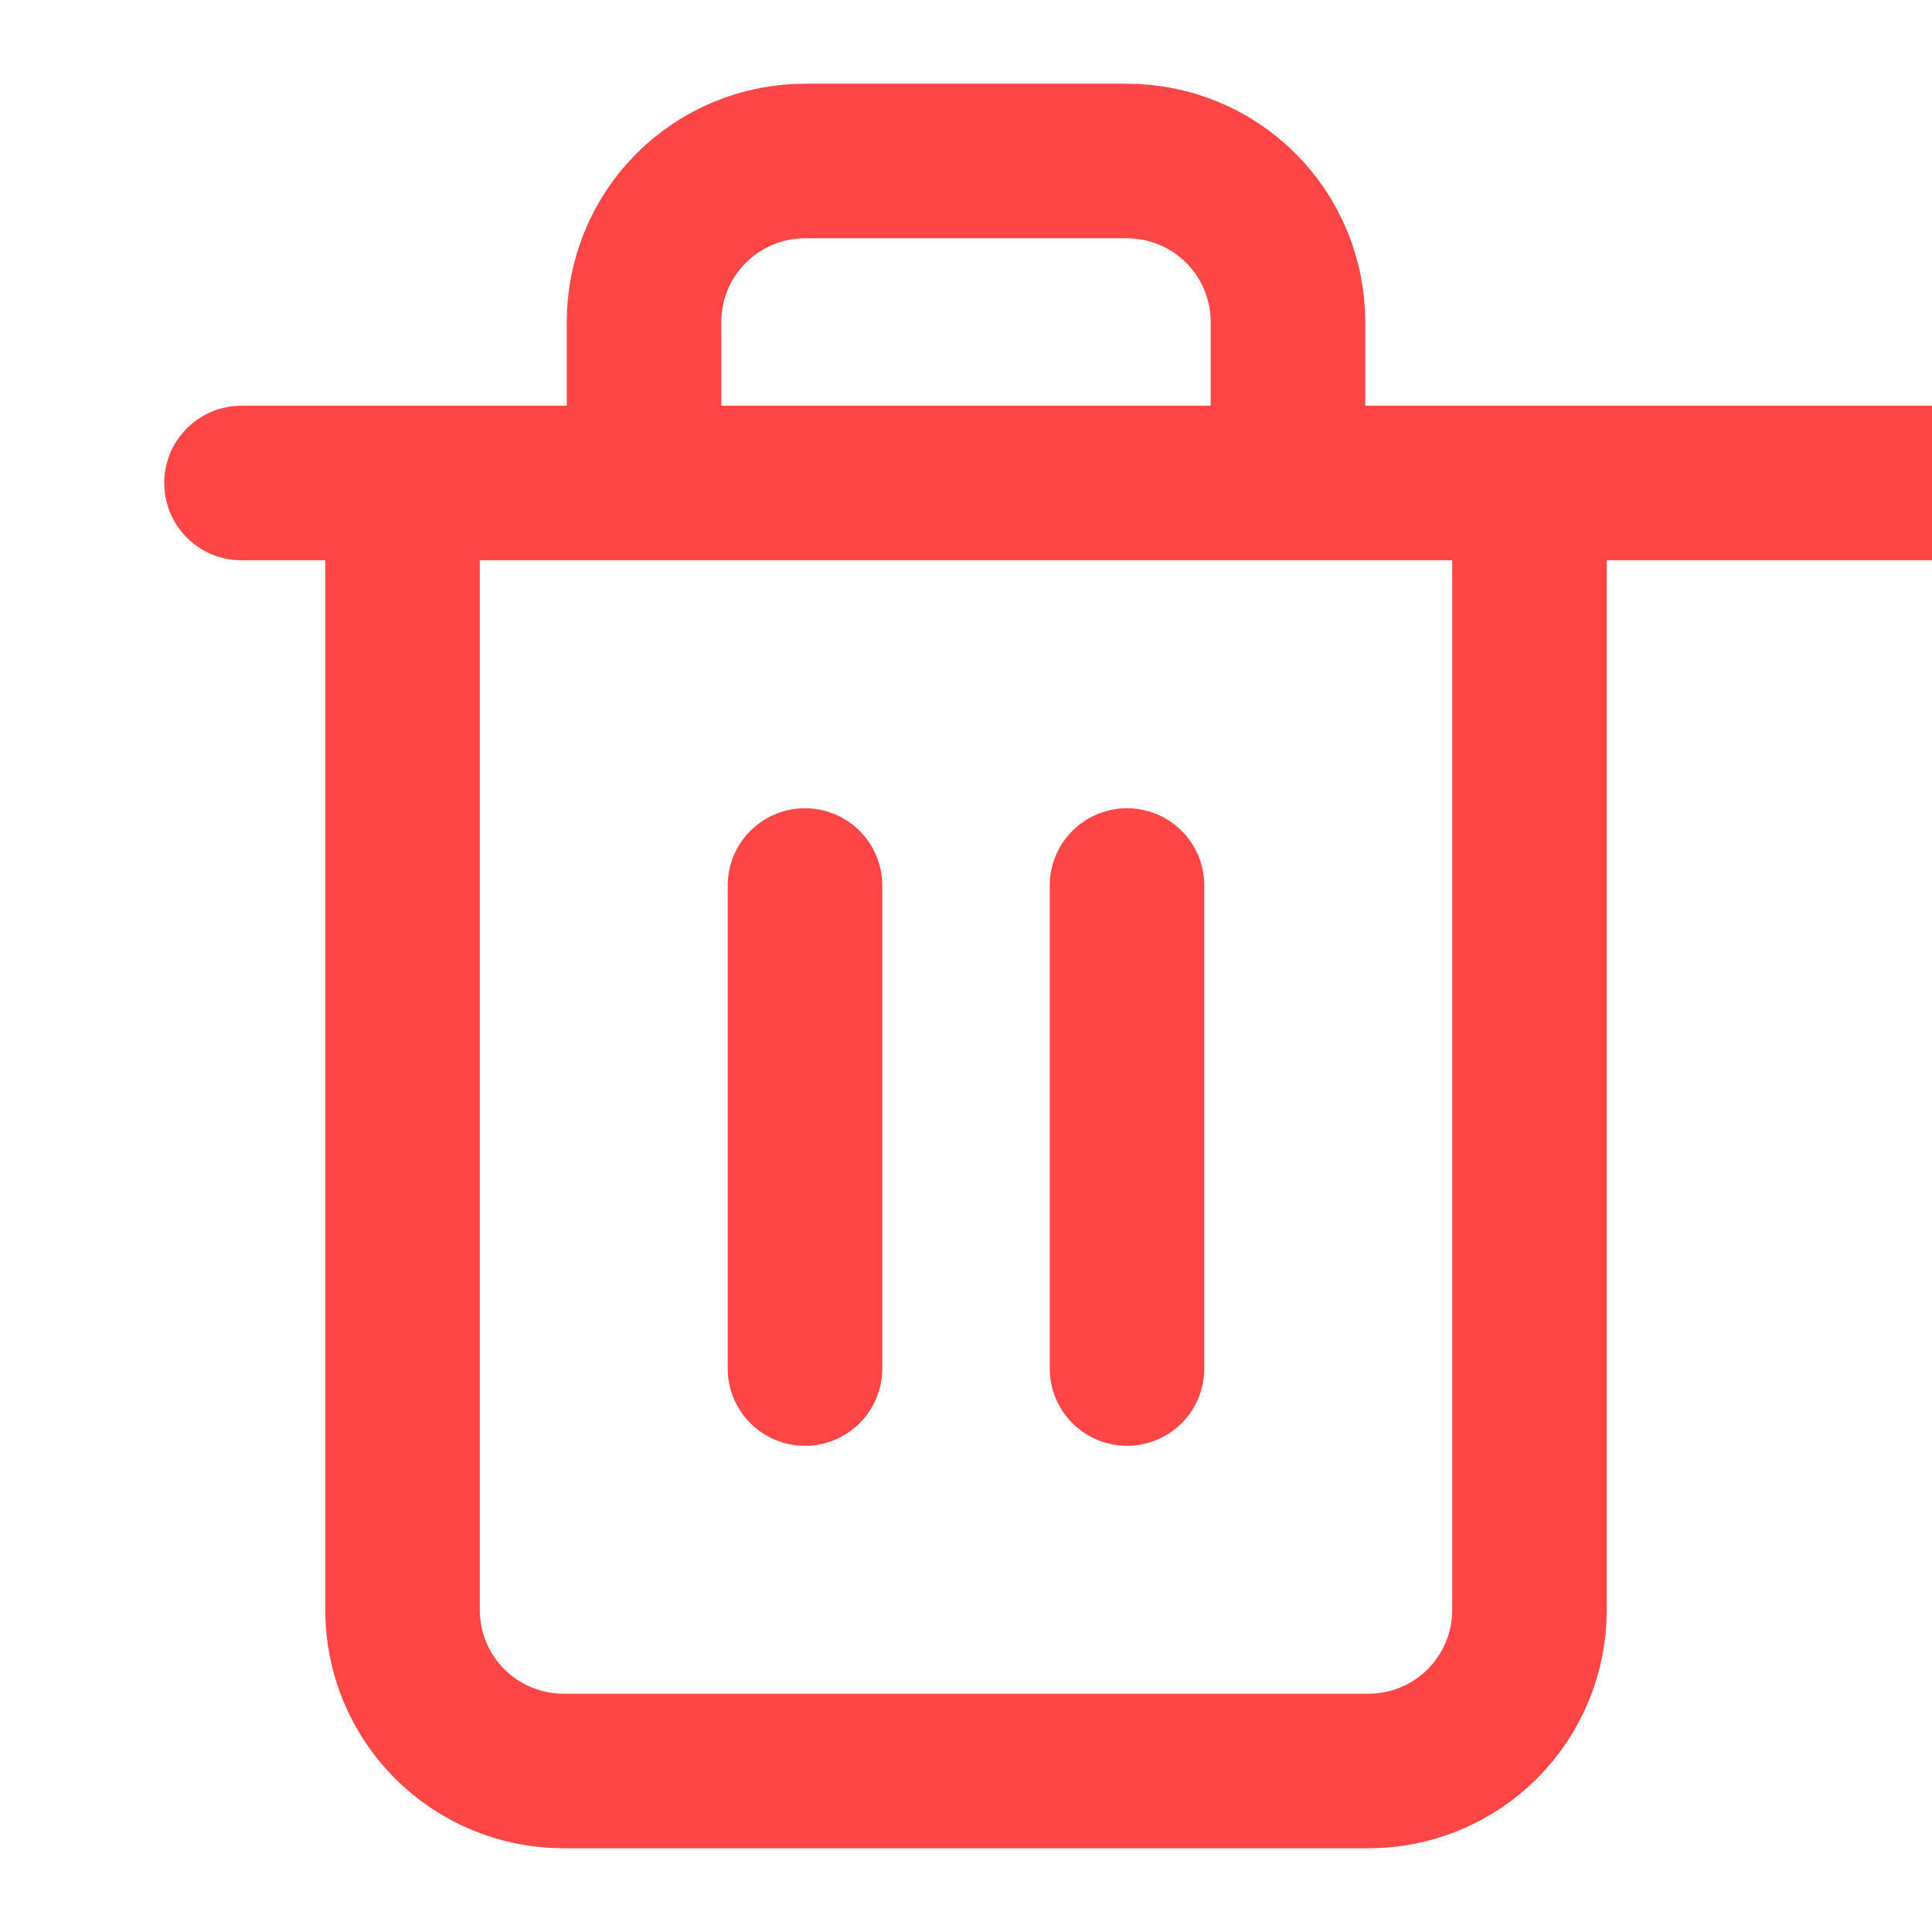 <svg width="30" height="30" viewBox="0 0 50 50" fill="none" xmlns="http://www.w3.org/2000/svg">
<path d="M6.25 12.5H103.417M10.417 12.5H43.75M10.417 12.5V41.667C10.417 42.772 10.856 43.832 11.637 44.613C12.418 45.394 13.478 45.833 14.583 45.833H35.417C36.522 45.833 37.581 45.394 38.363 44.613C39.144 43.832 39.583 42.772 39.583 41.667V12.5M16.667 12.5V8.333C16.667 7.228 17.106 6.169 17.887 5.387C18.669 4.606 19.728 4.167 20.833 4.167H29.167C30.272 4.167 31.331 4.606 32.113 5.387C32.894 6.169 33.333 7.228 33.333 8.333V12.5M20.833 22.917V35.417M29.167 22.917V35.417" stroke="#FF4646" stroke-width="4" stroke-linecap="round" stroke-linejoin="round"/>
</svg>
